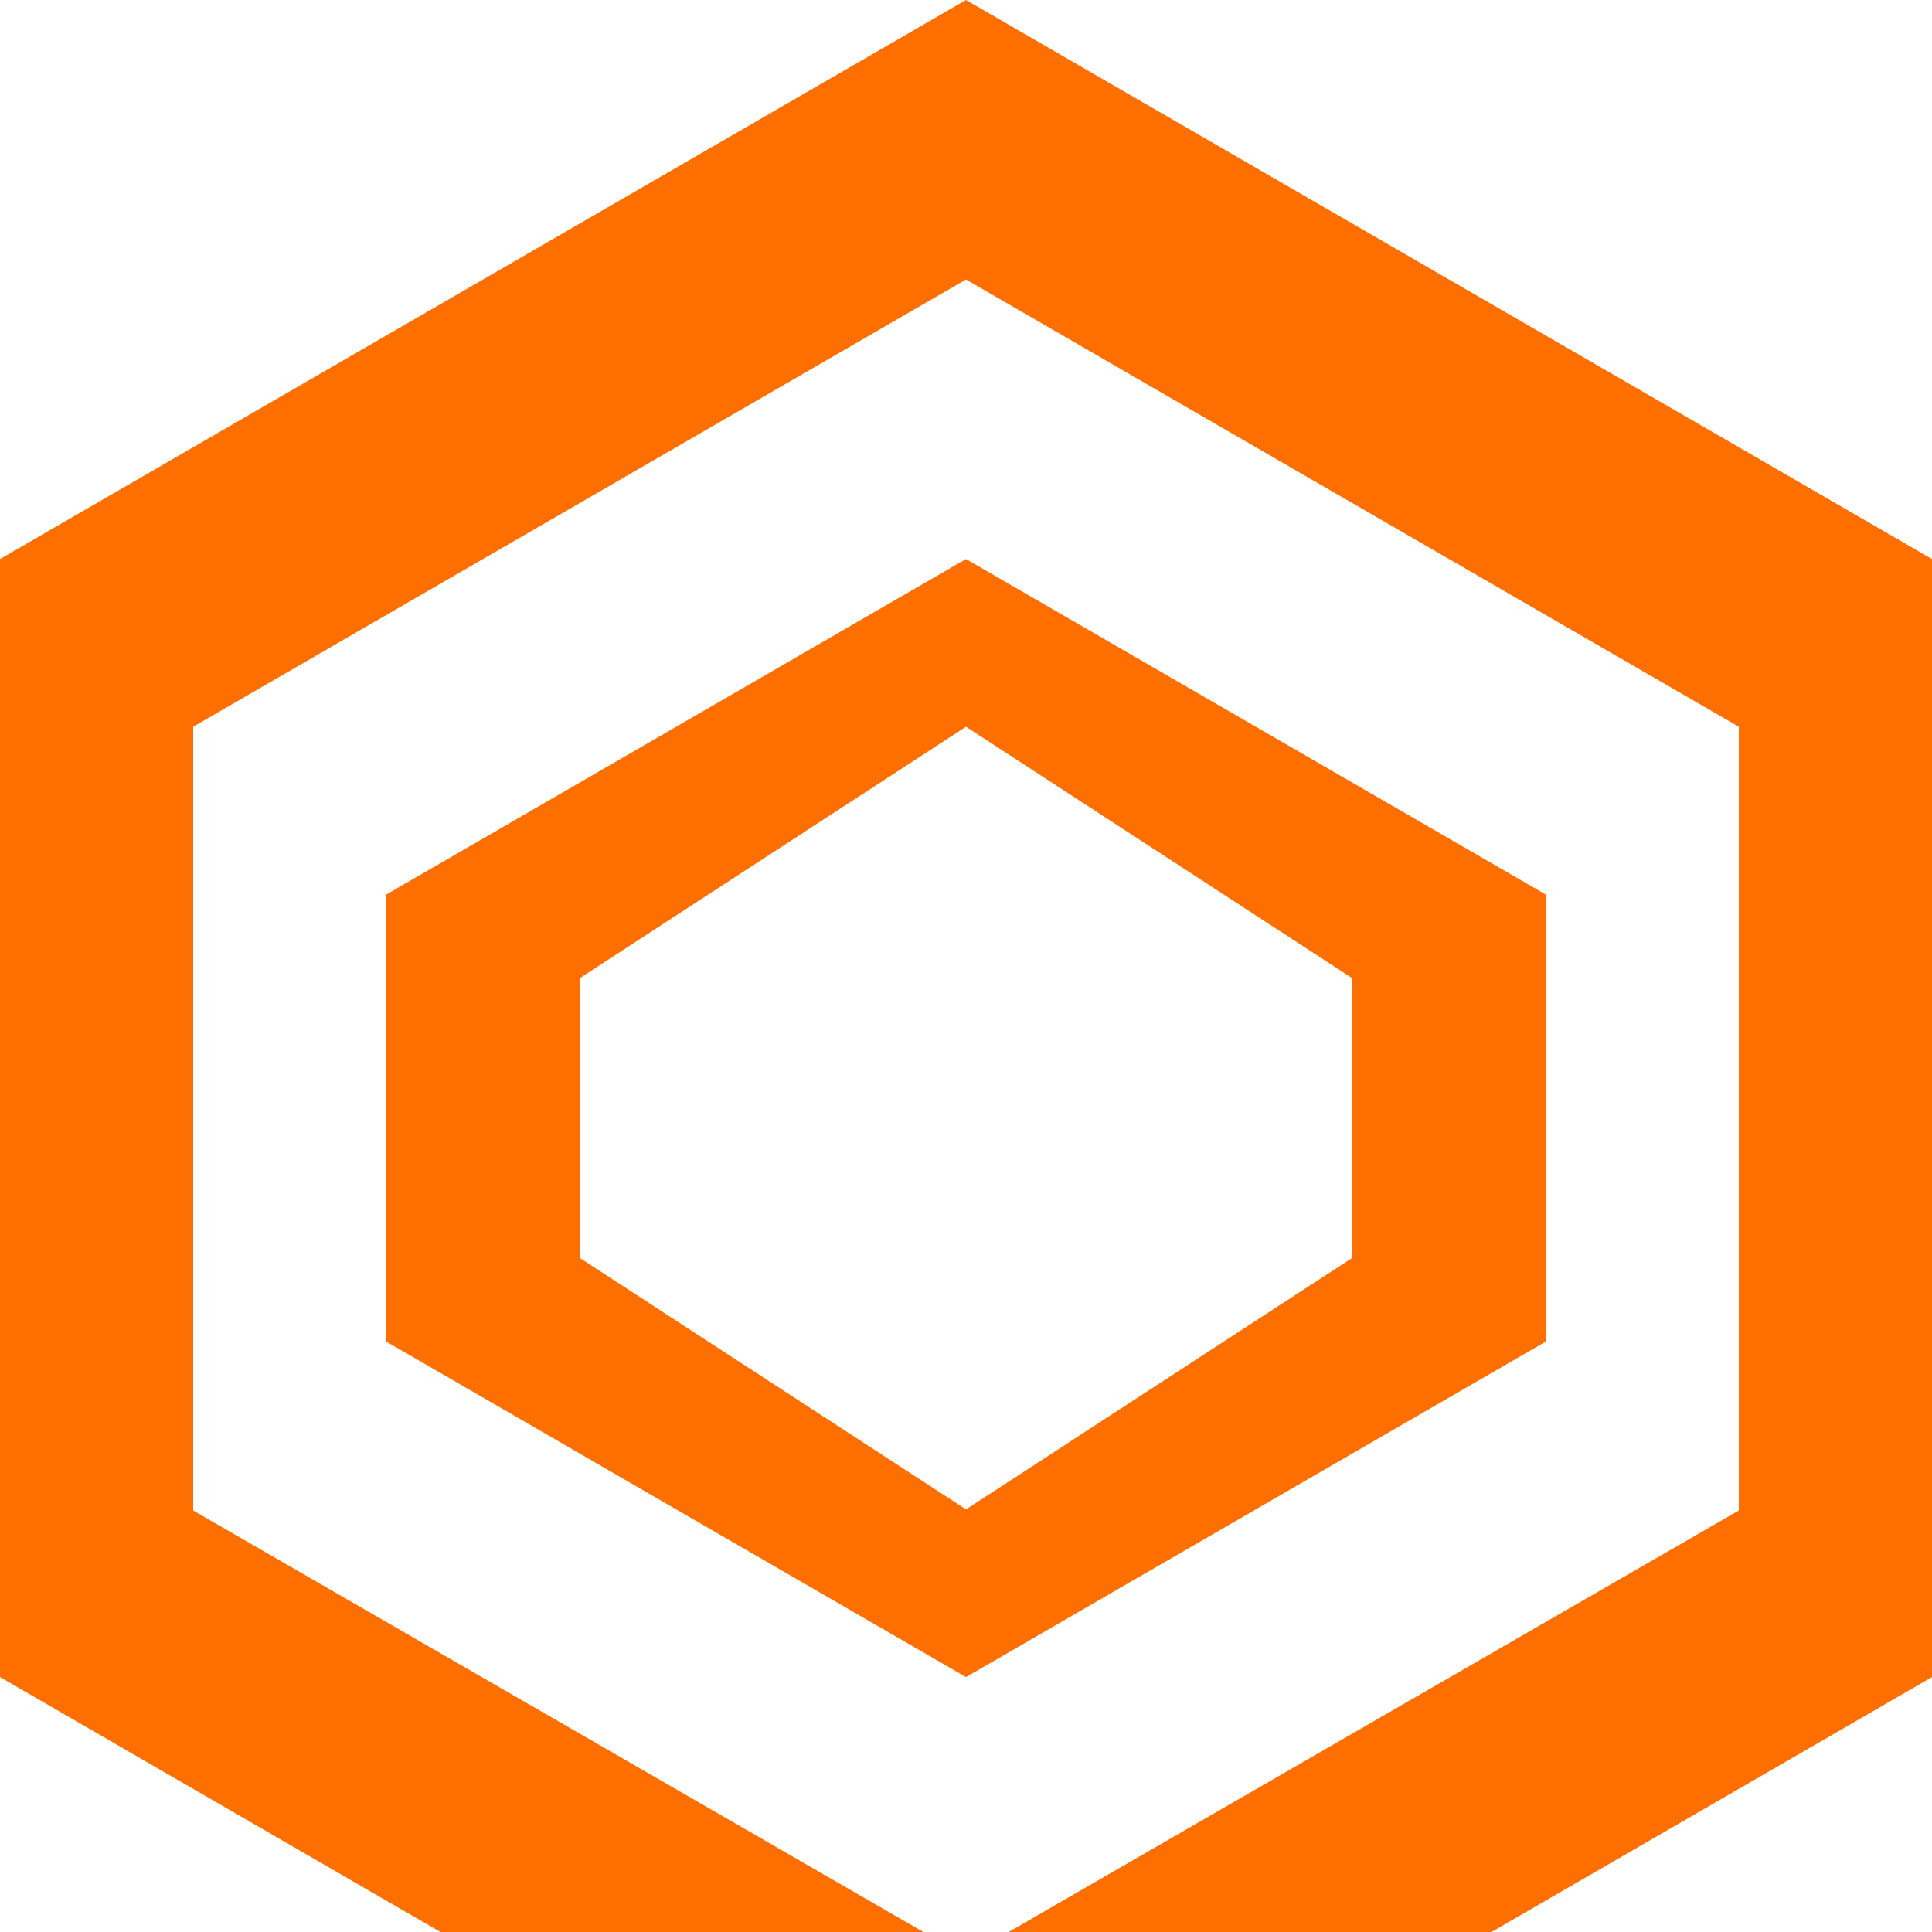 <?xml version="1.0" encoding="UTF-8"?>
<svg width="256px" height="256px" viewBox="0 0 256 256" version="1.1" xmlns="http://www.w3.org/2000/svg">
    <g fill="#FF6F00">
        <path d="M128,0 L0,74.074 L0,222.222 L128,296.296 L256,222.222 L256,74.074 L128,0 Z M128,37.037 L230.4,96.296 L230.4,200.148 L128,259.259 L25.6,200.148 L25.6,96.296 L128,37.037 Z" />
        <path d="M128,74.074 L51.2,118.519 L51.2,177.778 L128,222.222 L204.8,177.778 L204.8,118.519 L128,74.074 Z M128,96.296 L179.2,129.63 L179.2,166.667 L128,200 L76.8,166.667 L76.8,129.63 L128,96.296 Z" />
    </g>
</svg> 